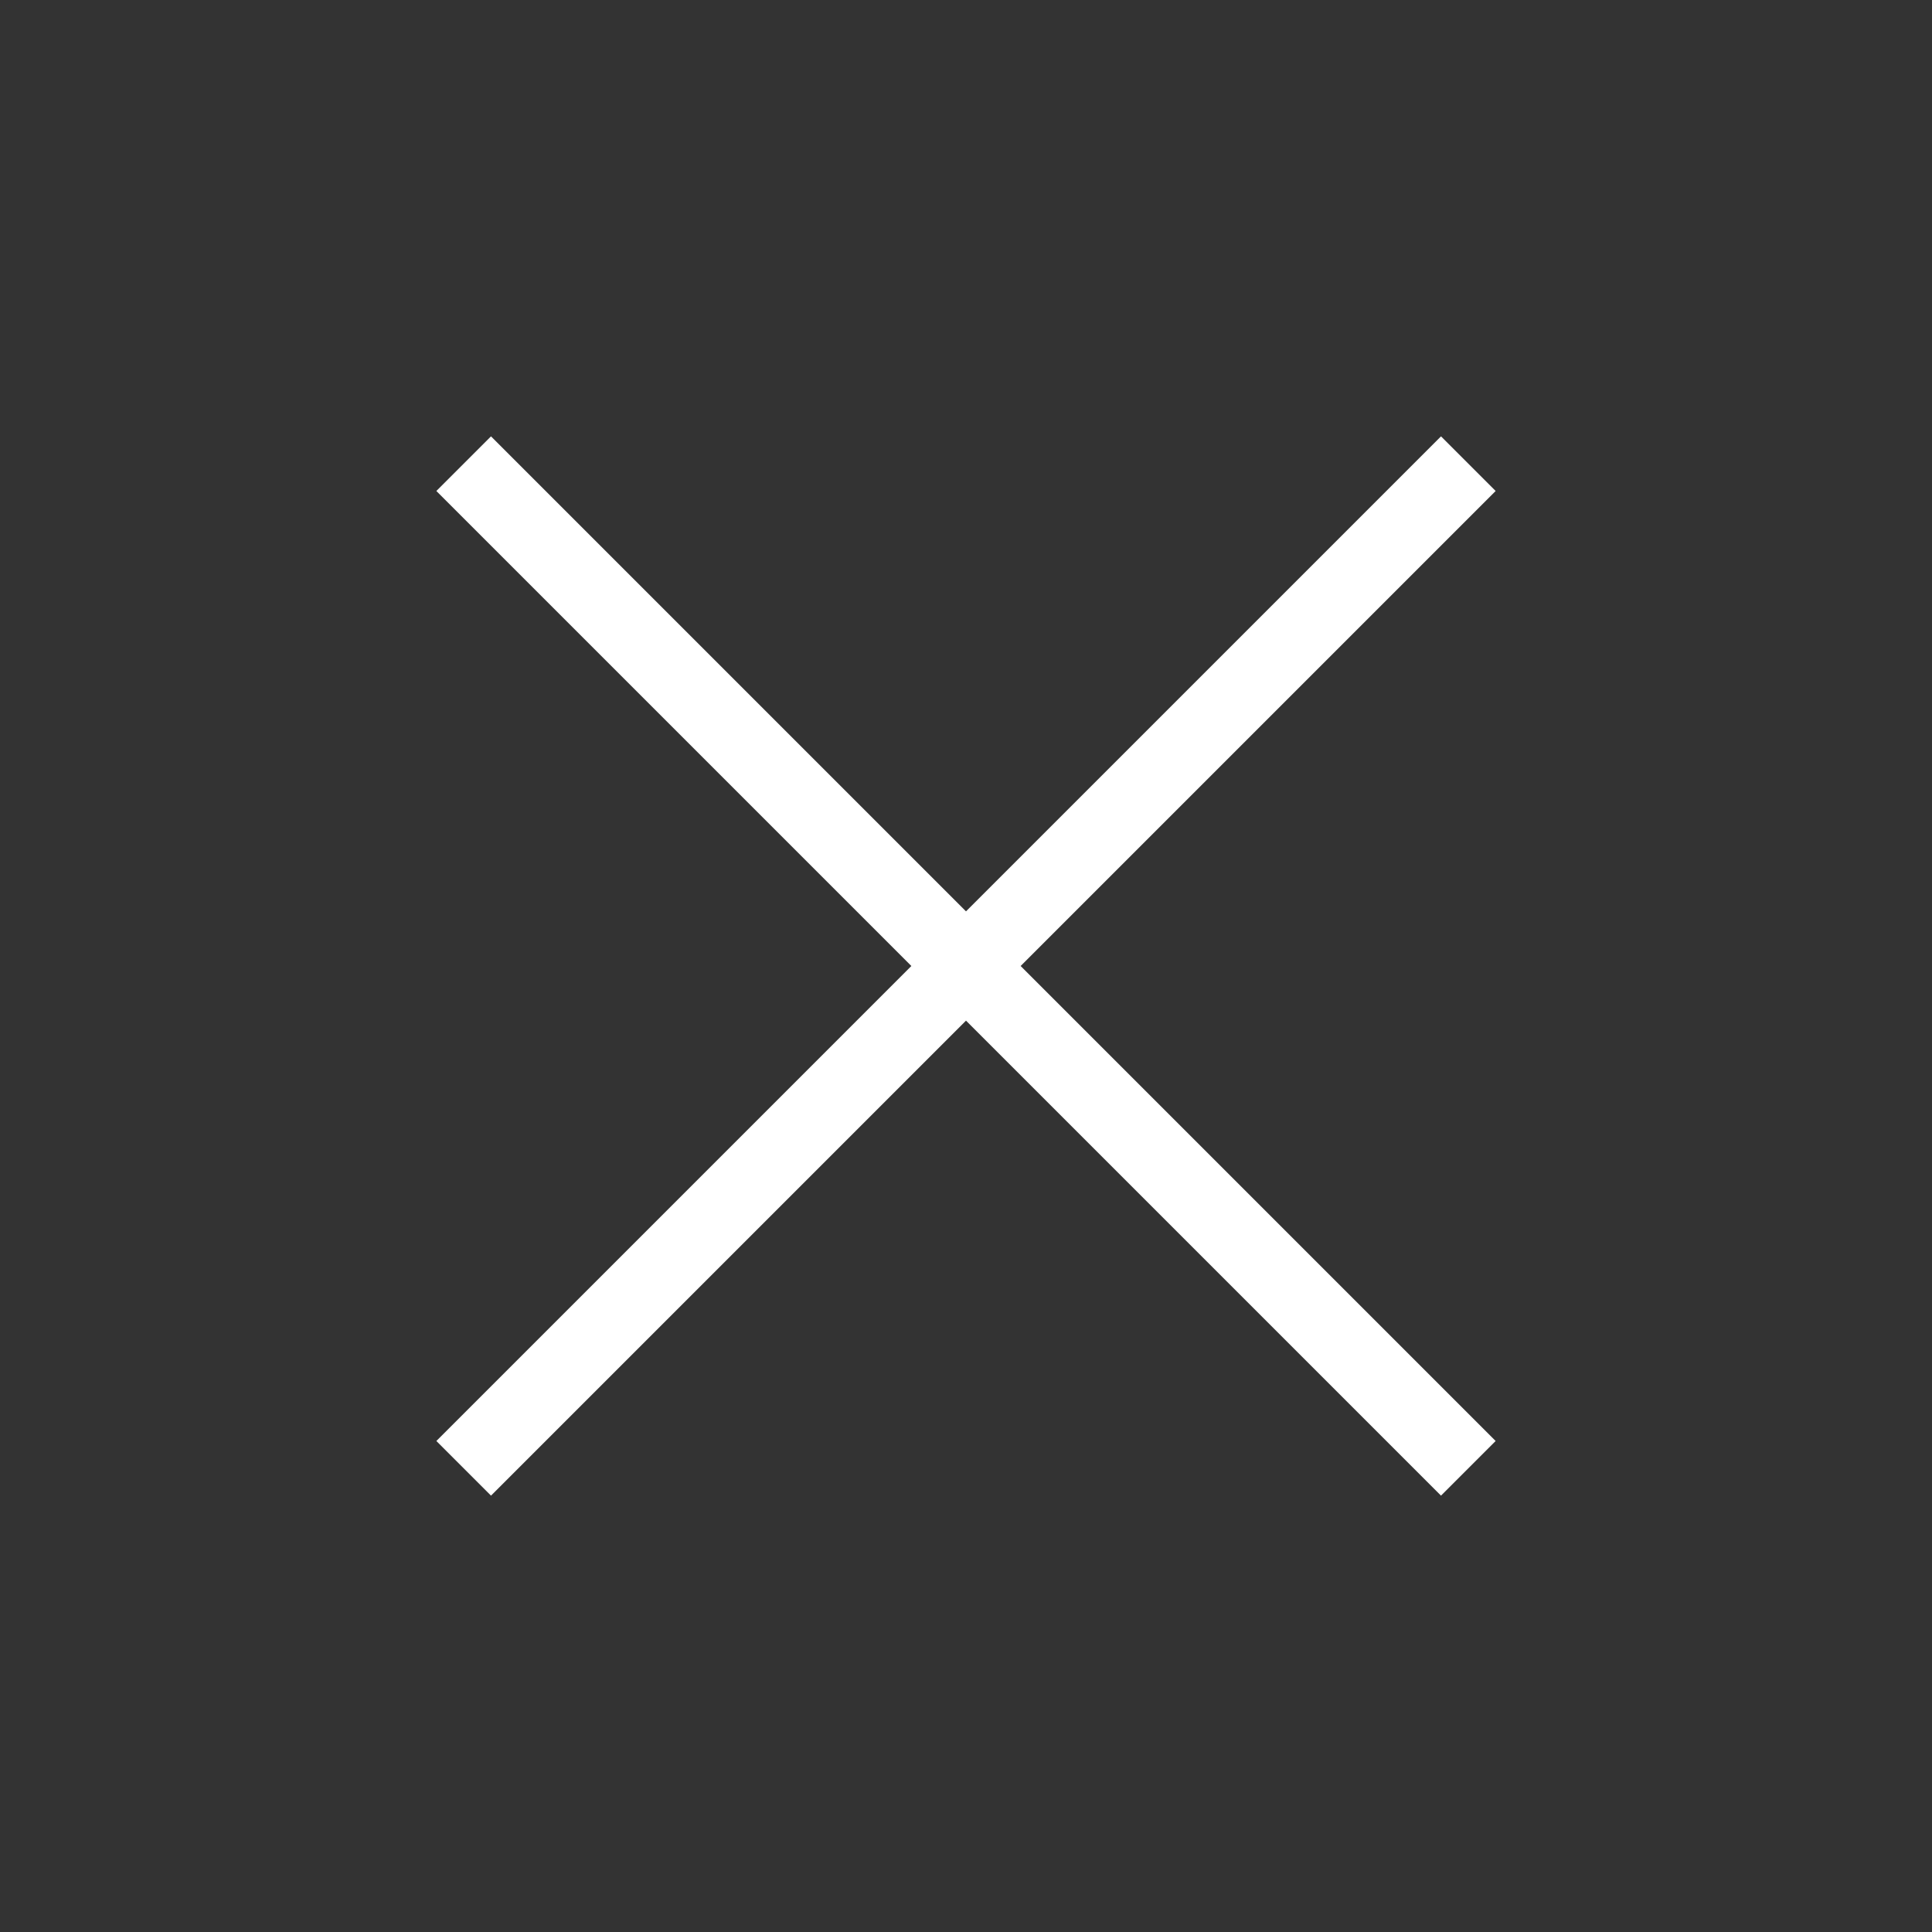 <svg xmlns="http://www.w3.org/2000/svg" fill="none" viewBox="0 0 25 25" className="size-4">
  <rect x="0" y="0" width="25" height="25" fill="#333333" stroke="none"/>
  <path stroke="white" strokeLinecap="round" strokeLinejoin="round" strokeWidth="2" d="M6 19L19 6M6 6l13 13" />
</svg>
